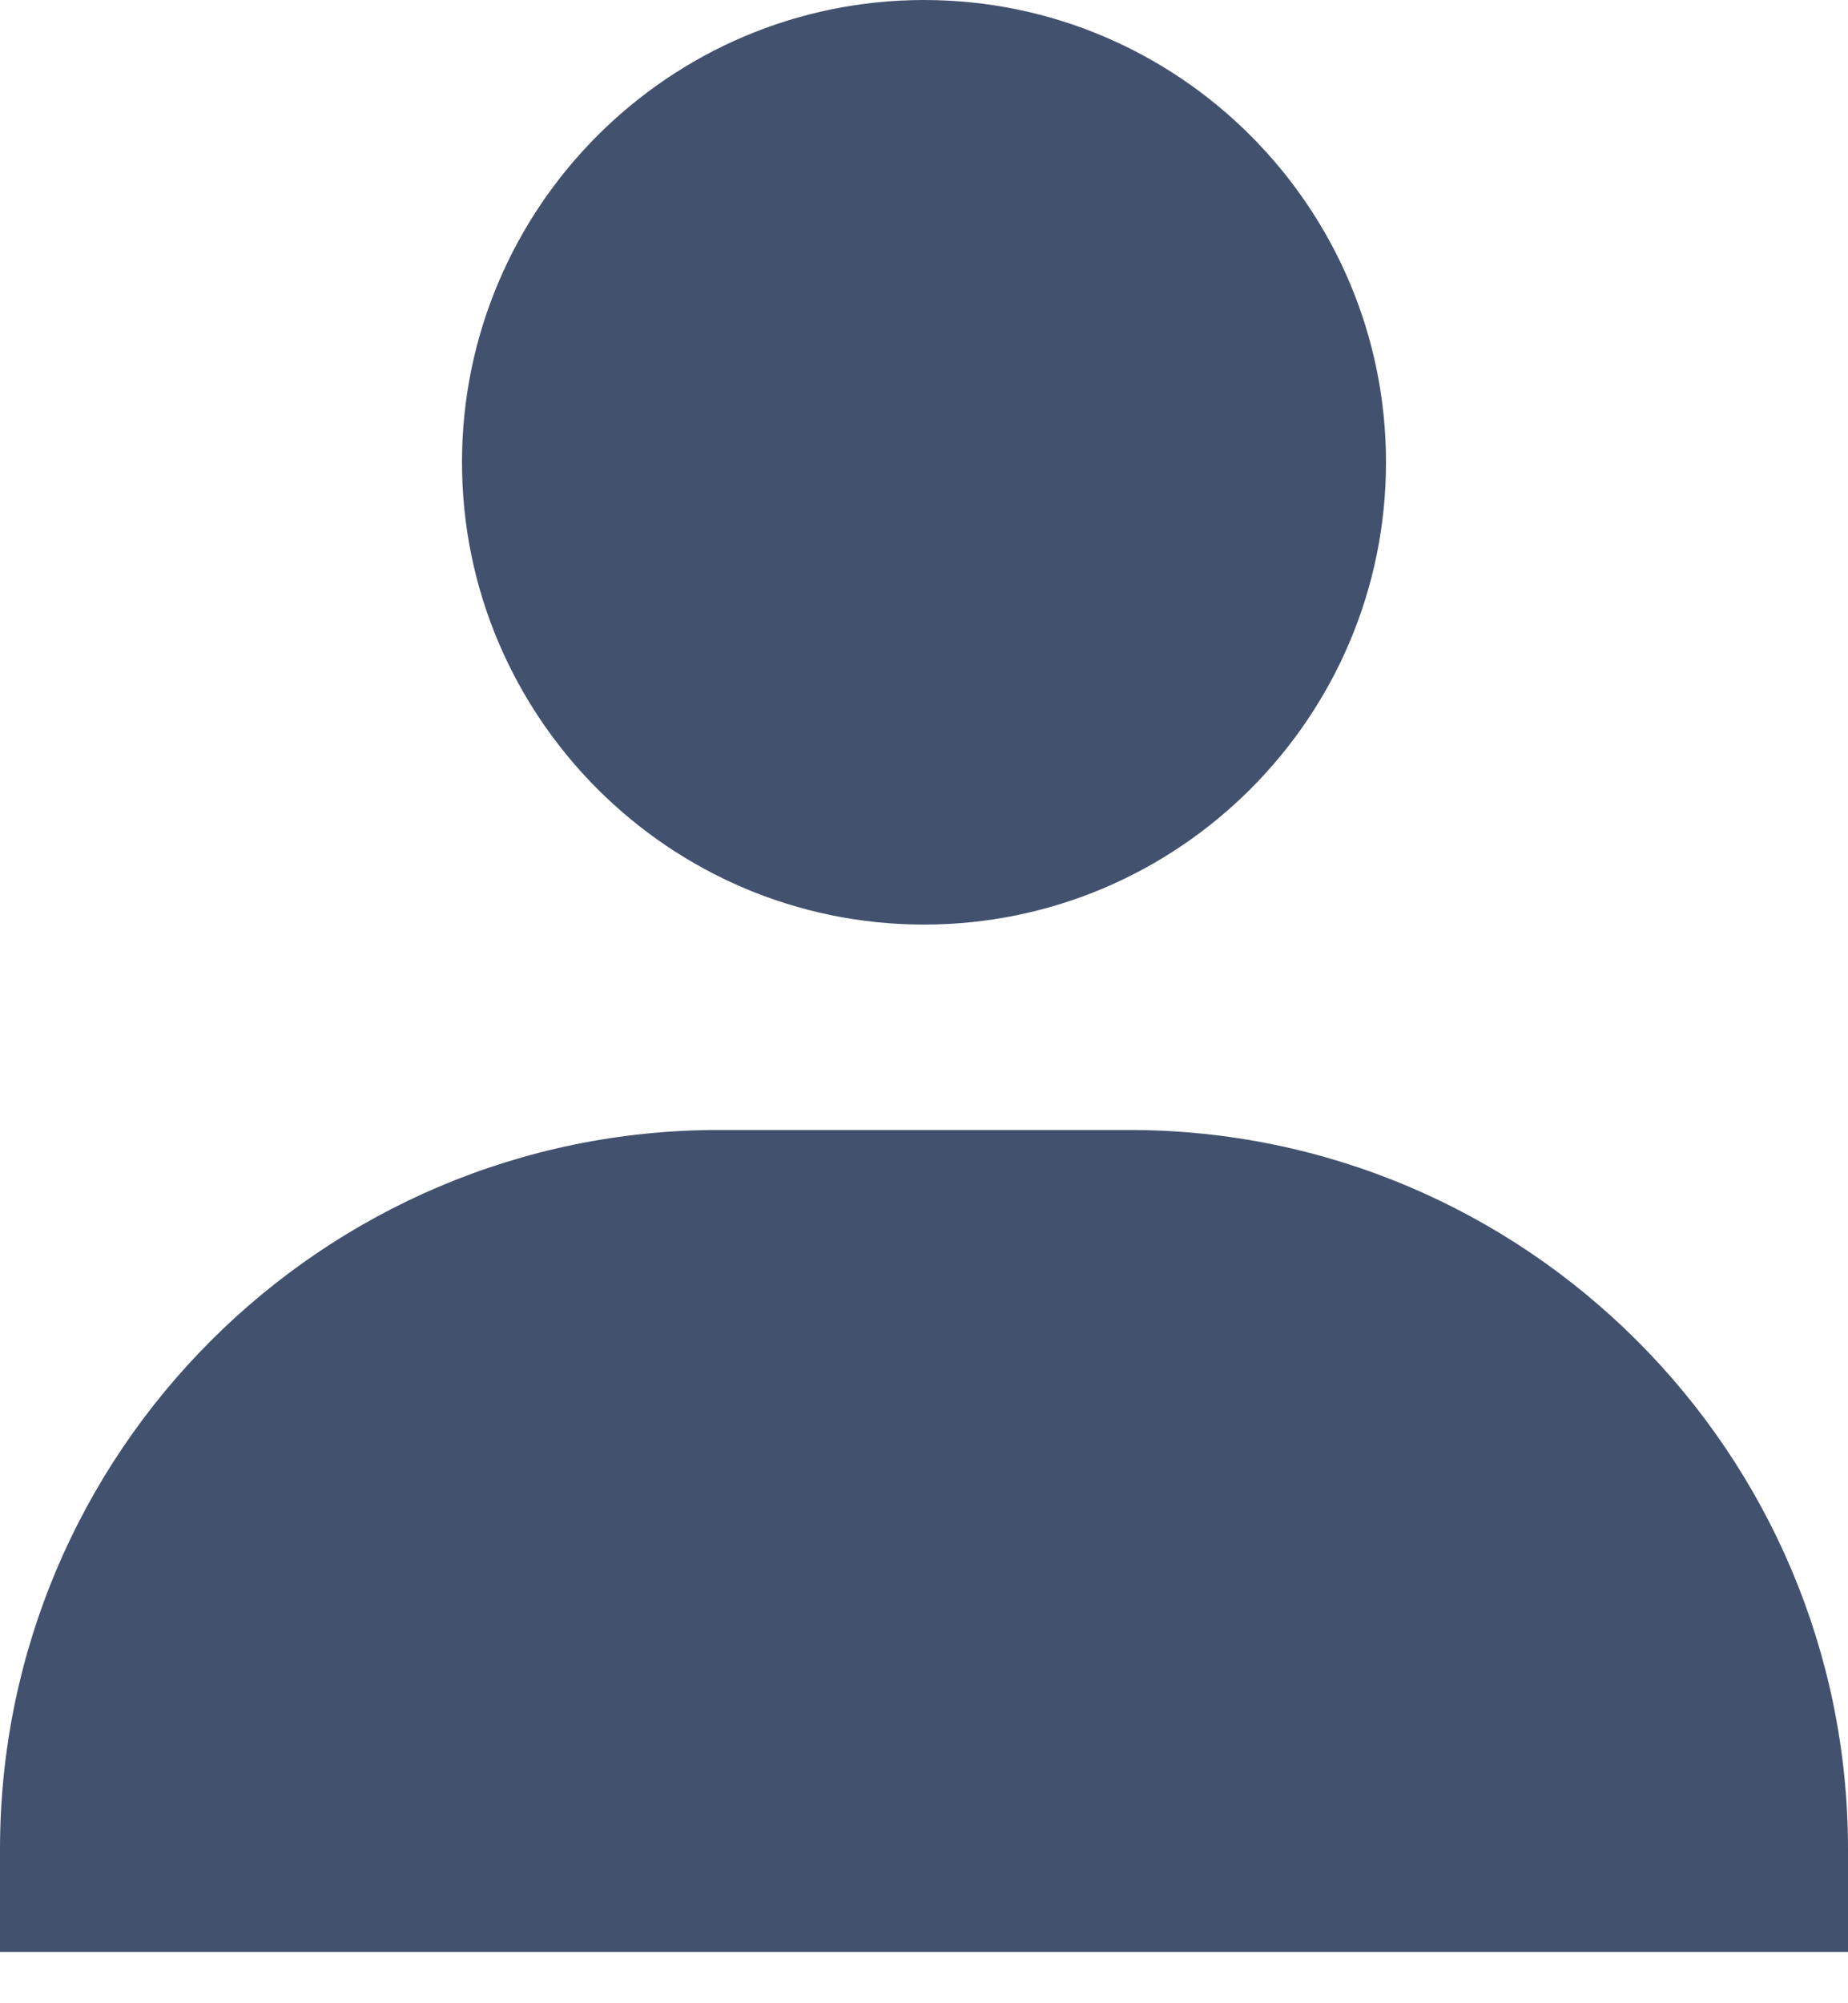 <svg width="12" height="13" viewBox="0 0 12 13" fill="none" xmlns="http://www.w3.org/2000/svg">
<path d="M3 3C3 4.654 4.346 6 6 6C7.654 6 9 4.654 9 3C9 1.346 7.654 0 6 0C4.346 0 3 1.346 3 3ZM11.333 12.667H12V12C12 9.427 9.906 7.333 7.333 7.333H4.667C2.093 7.333 0 9.427 0 12V12.667H11.333Z" fill="#42526E"/>
</svg>
